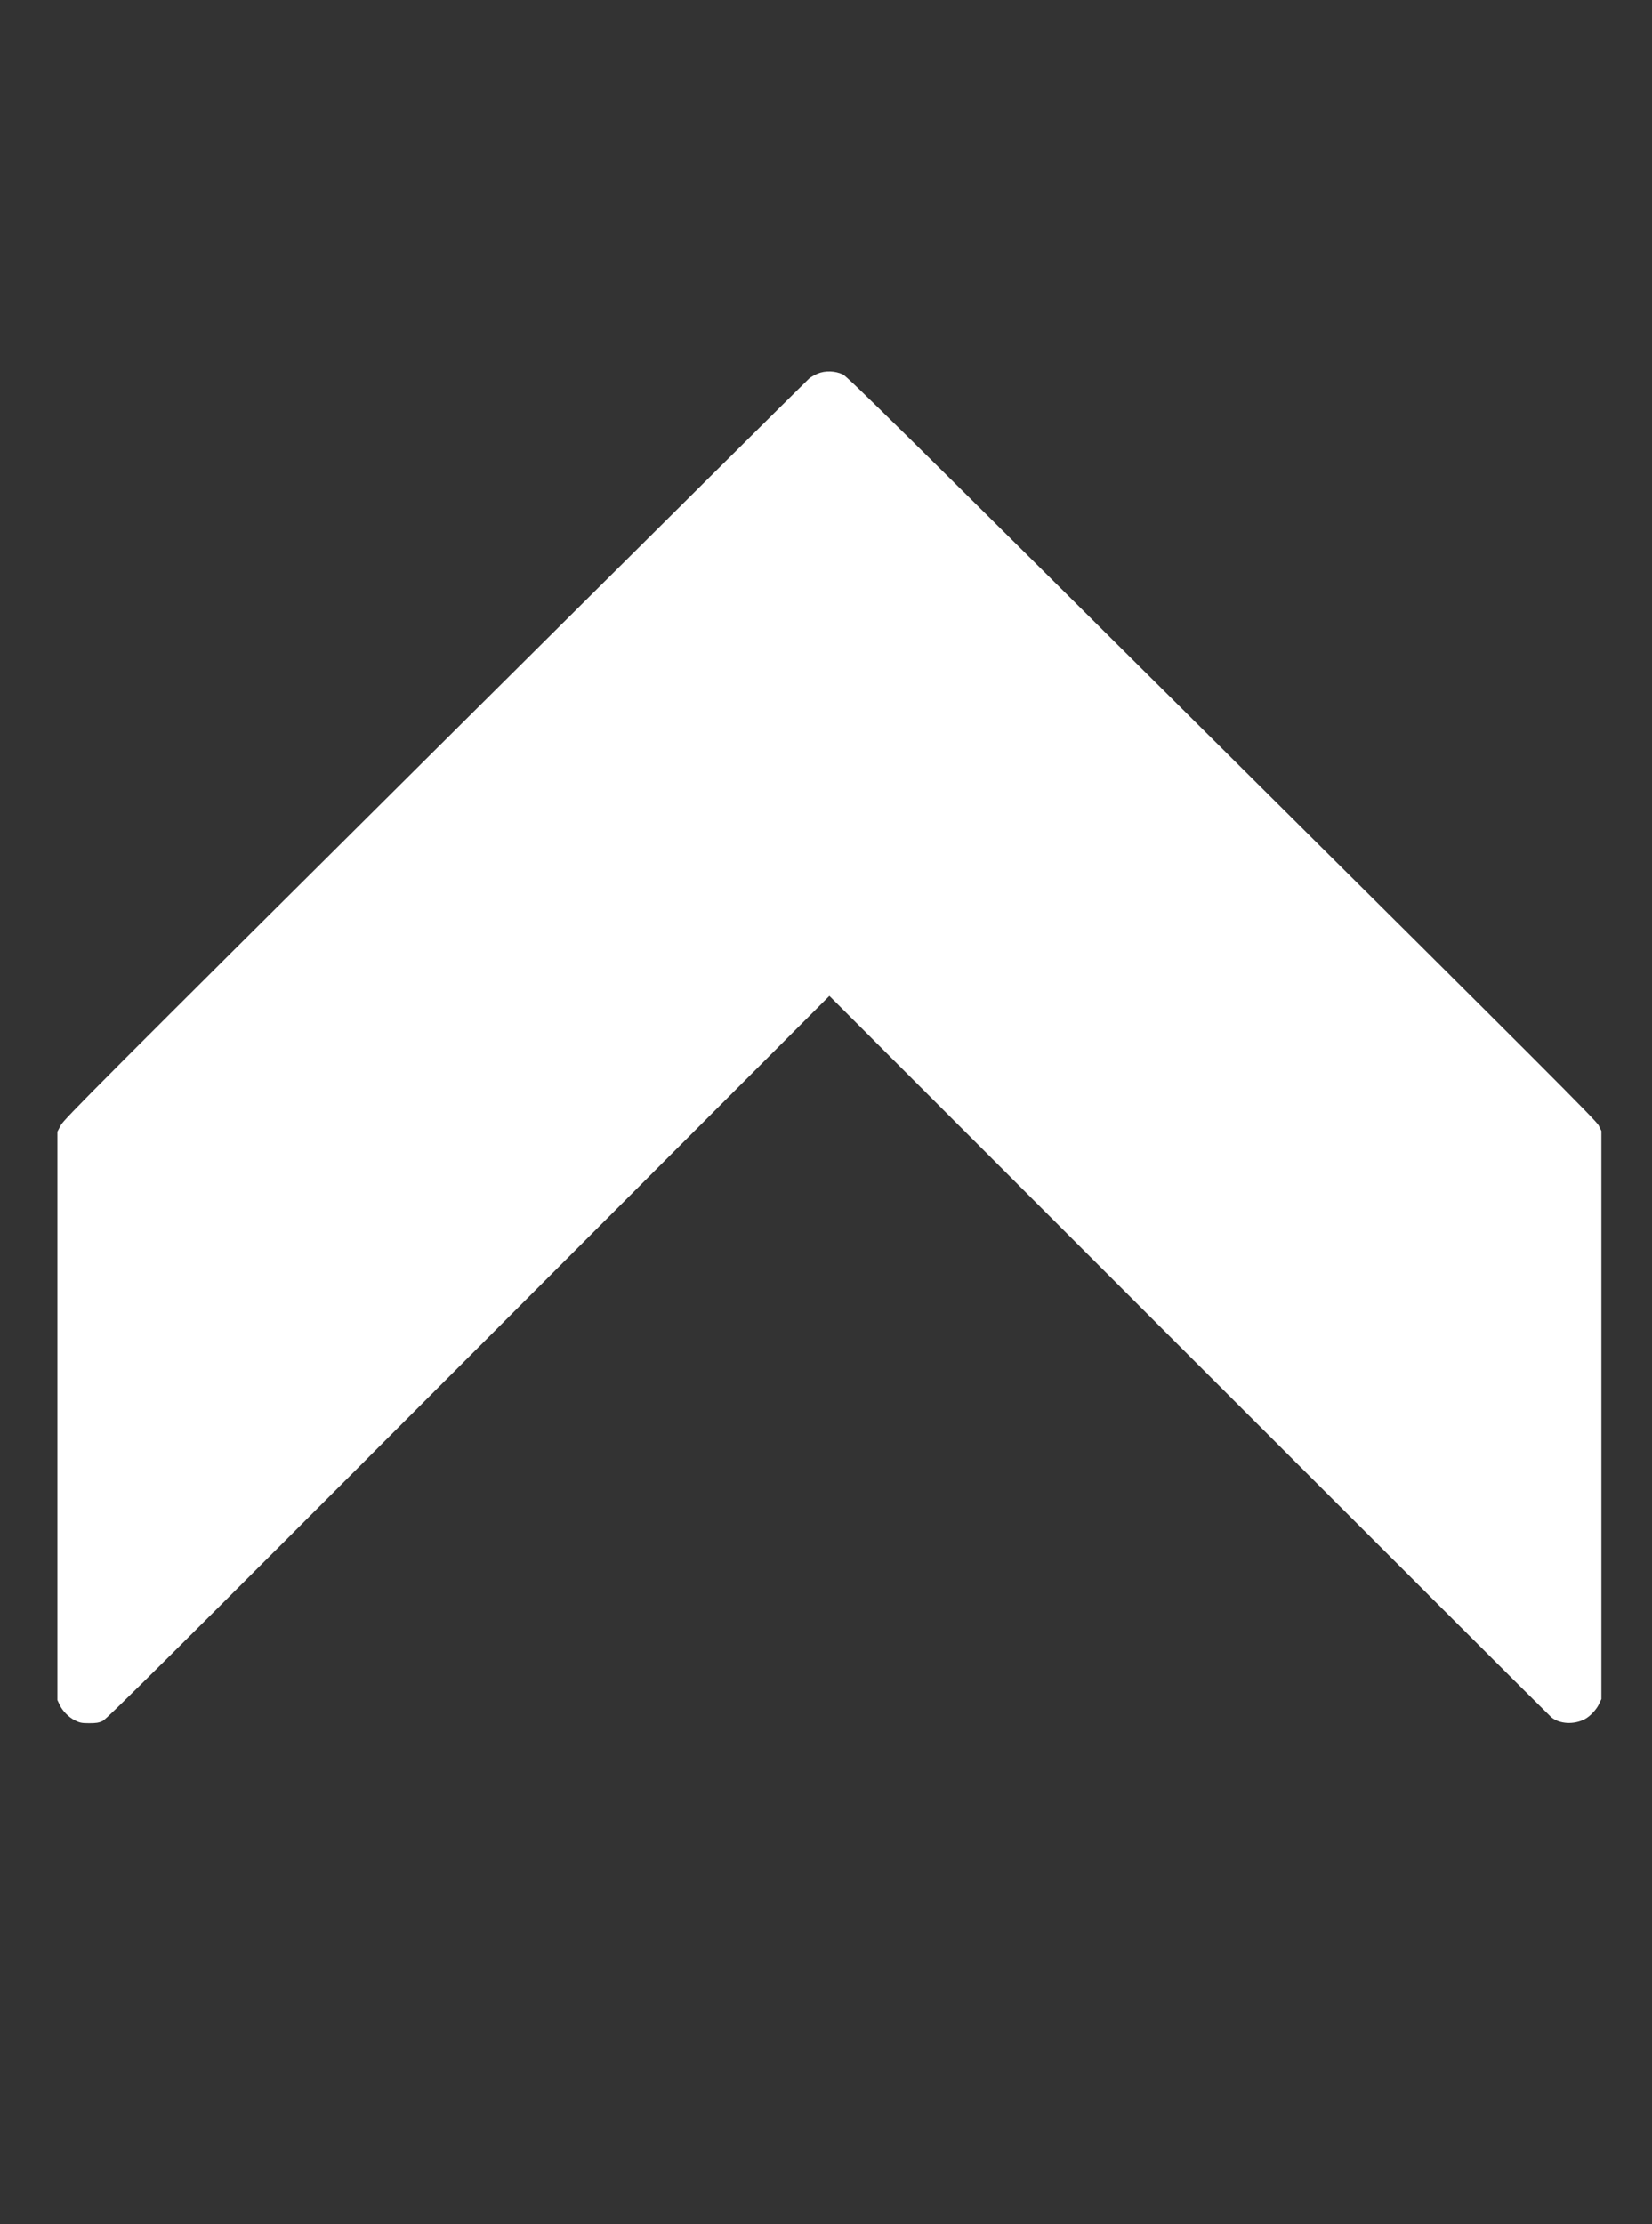 <?xml version="1.0" standalone="no"?>
<!DOCTYPE svg PUBLIC "-//W3C//DTD SVG 20010904//EN"
 "http://www.w3.org/TR/2001/REC-SVG-20010904/DTD/svg10.dtd">
<svg version="1.0" xmlns="http://www.w3.org/2000/svg"
 width="1713pt" height="2306pt" viewBox="0 0 1713 2306"
 preserveAspectRatio="xMidYMid meet">

<rect x="0" y="0" width="1713" height="2306" fill="#333333" stroke="none"/>

<g transform="translate(0,2306) scale(0.1,-0.1)"
fill="#fff" stroke="none">
<path d="M8478 19187 c-31 -14 -71 -36 -87 -50 -17 -14 -1762 -1747 -3878
-3851 -3510 -3489 -3851 -3831 -3883 -3892 l-35 -67 0 -2946 0 -2946 22 -47
c30 -66 96 -133 162 -165 49 -24 68 -28 146 -28 73 0 99 4 140 23 42 20 680
654 3792 3770 l3743 3747 3727 -3727 c2051 -2050 3742 -3739 3759 -3752 86
-70 231 -78 344 -21 57 29 125 101 153 163 l22 47 0 2945 0 2945 -28 57 c-24
49 -526 551 -3904 3907 -3314 3293 -3884 3855 -3932 3879 -79 38 -183 42 -263
9z"/>
</g>
</svg>
